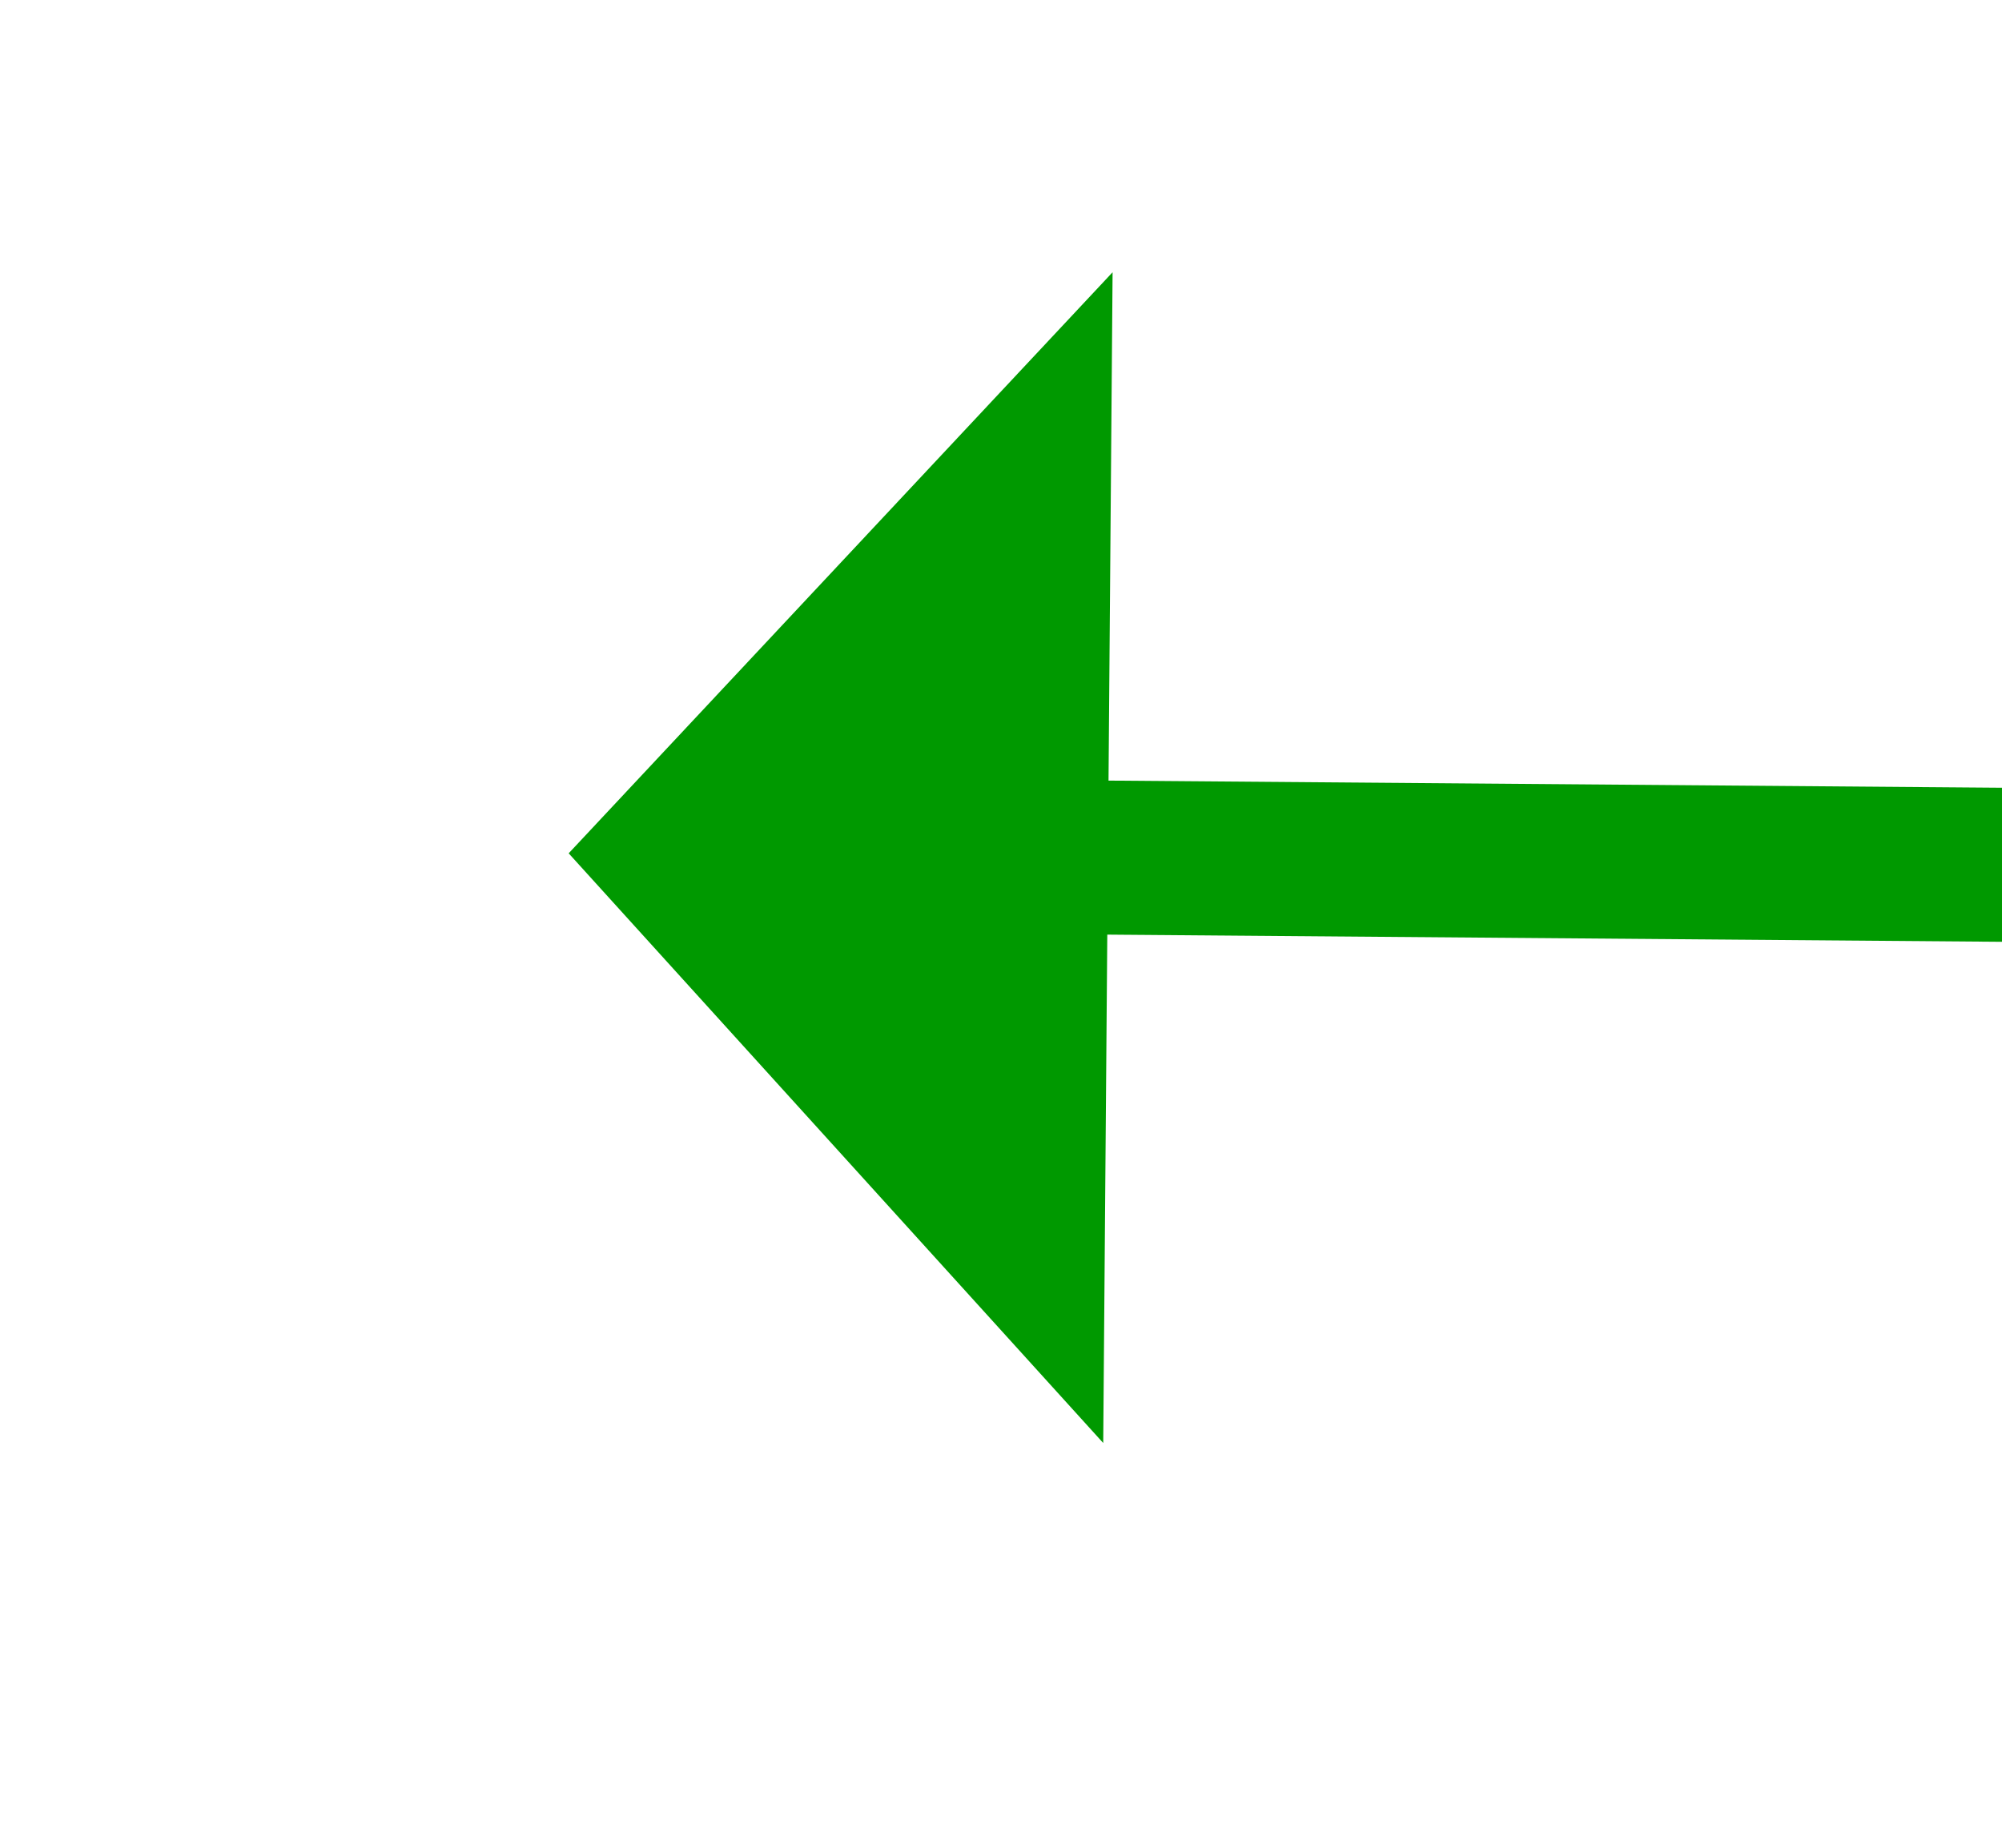 ﻿<?xml version="1.0" encoding="utf-8"?>
<svg version="1.1" xmlns:xlink="http://www.w3.org/1999/xlink" width="26px" height="24px" preserveAspectRatio="xMinYMid meet" viewBox="100 1137  26 22" xmlns="http://www.w3.org/2000/svg">
  <g transform="matrix(0.017 1 -1 0.017 1258.853 1014.982 )">
    <path d="M 106.4 1146  L 114 1153  L 121.6 1146  L 106.4 1146  Z " fill-rule="nonzero" fill="#009900" stroke="none" transform="matrix(1 0.025 -0.025 1 27.319 -2.47 )" />
    <path d="M 114 1064  L 114 1147  " stroke-width="2" stroke="#009900" fill="none" transform="matrix(1 0.025 -0.025 1 27.319 -2.47 )" />
  </g>
</svg>